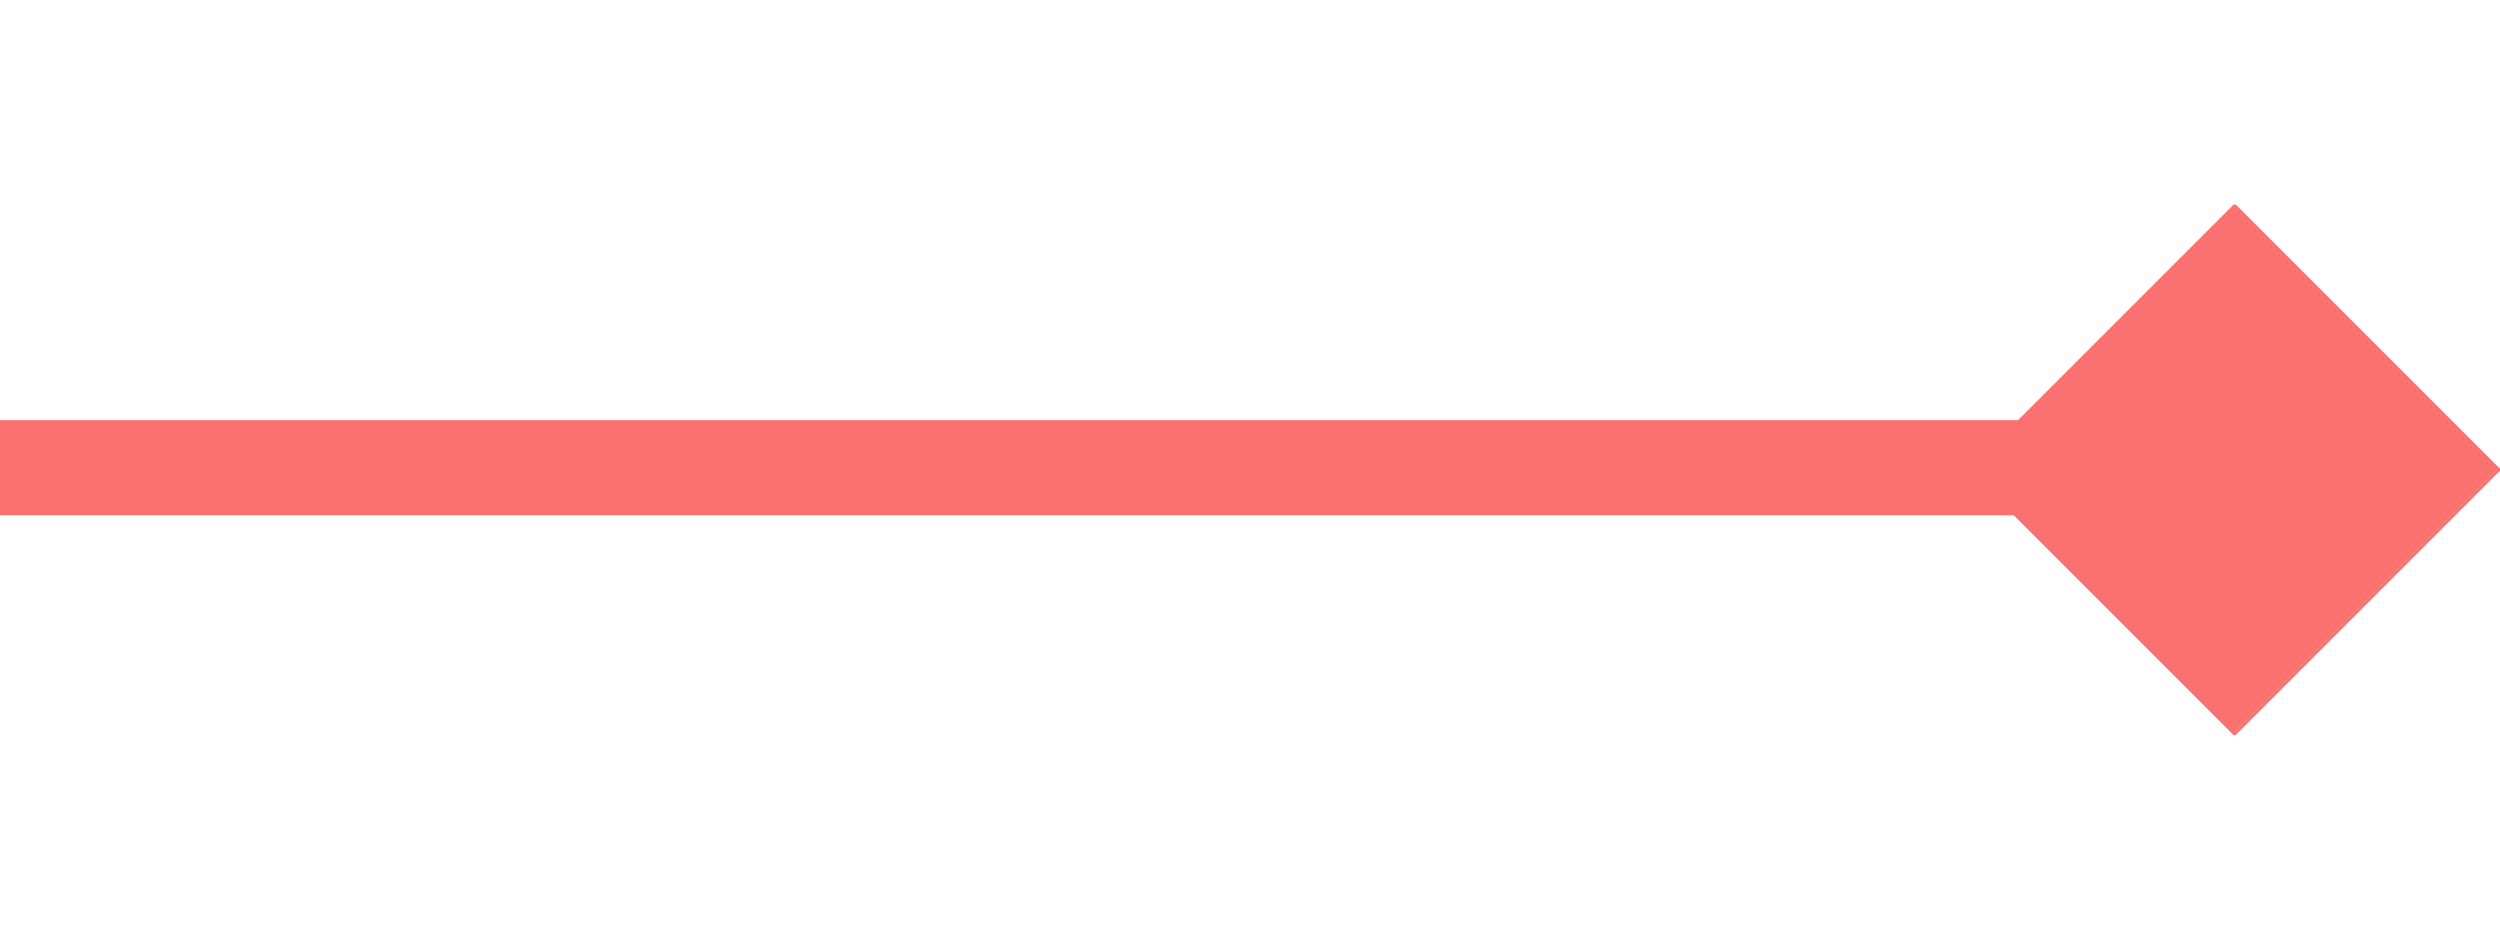 <?xml version="1.0" encoding="UTF-8"?>
<!DOCTYPE svg PUBLIC "-//W3C//DTD SVG 1.1//EN" "http://www.w3.org/Graphics/SVG/1.1/DTD/svg11.dtd">
<!-- Creator: CorelDRAW -->
<svg xmlns="http://www.w3.org/2000/svg" xml:space="preserve" width="32px" height="12px" style="shape-rendering:geometricPrecision; text-rendering:geometricPrecision; image-rendering:optimizeQuality; fill-rule:evenodd; clip-rule:evenodd"
viewBox="0 0 1.183 0.252"
 xmlns:xlink="http://www.w3.org/1999/xlink">
 <defs>
  <style type="text/css">
   <![CDATA[
    .fil0 {fill:#FB716F}
    .fil1 {fill:#FB716F;fill-rule:nonzero}
    .fil2 {fill:#FB716F;fill-rule:nonzero}
   ]]>
  </style>
 </defs>
 <g id="图层_x0020_1">
  <g>
   <line class="fil0" x1="-0" y1="0.125" x2="1.002" y2= "0.125" />
   <polygon id="1" class="fil1" points="1.002,0.148 -0,0.148 -0,0.103 1.002,0.103 "/>
  </g>
  <g>
   <polygon class="fil0" points="1.182,0.126 1.057,0.251 0.932,0.126 1.057,0.001 "/>
   <path id="1" class="fil2" d="M1.057 0.252l-5.91964e-005 -0.001 0.125 -0.125 0.001 0.001 -0.125 0.125 -0.001 -5.91964e-005zm-5.91964e-005 -0.001l0.001 0.001 0 0 -5.91964e-005 5.91964e-005 0 0 0 0 -5.91964e-005 0 0 0 -5.91964e-005 5.91964e-005 0 0 -5.91964e-005 0 0 0 -5.91964e-005 0 0 0 -5.91964e-005 0 0 0 -5.91964e-005 0 0 0 -5.91964e-005 0 0 0 -5.91964e-005 0 0 0 -5.91964e-005 0 0 0 -5.91964e-005 -5.91964e-005 0 0 -5.91964e-005 0 0 0 -5.91964e-005 0 0 -5.91964e-005 -5.91964e-005 0 0 0 -5.91964e-005 -5.91964e-005 0 0 0 0 -5.91964e-005 -5.91964e-005 0 0 0 -5.91964e-005 -5.91964e-005 0 0 -5.91964e-005 0 0 0 -5.91964e-005 0 0 -5.91964e-005 -5.91964e-005 0 0 0 -5.91964e-005 0 0 0 -5.91964e-005 0 0 0 -5.91964e-005 0 0 0 -5.91964e-005 0 0 0 -5.91964e-005 0 0 0 -5.91964e-005 0 0 0 -5.91964e-005 0 0 5.91964e-005 -5.91964e-005 0 0 0 -5.91964e-005 0 0 0 0 5.91964e-005 -5.91964e-005 0 0zm-0.125 -0.125l0.001 5.91964e-005 0.125 0.125 -0.001 0.001 -0.125 -0.125 -5.91964e-005 -0.001zm0.001 5.91964e-005l-0.001 0.001 0 0 -5.91964e-005 -5.91964e-005 0 0 0 -5.91964e-005 -5.91964e-005 0 0 -5.91964e-005 0 0 0 -5.91964e-005 0 0 -5.91964e-005 -5.91964e-005 0 0 0 -5.91964e-005 0 0 0 -5.91964e-005 0 0 0 -5.91964e-005 0 0 0 -5.91964e-005 0 0 0 -5.91964e-005 0 0 0 -5.91964e-005 0 0 0 -5.91964e-005 0 0 5.91964e-005 -5.91964e-005 0 0 0 -5.91964e-005 0 0 0 0 5.91964e-005 -5.91964e-005 0 0 0 0 5.91964e-005 -5.91964e-005 0 0 0 0 5.91964e-005 0 0 0 5.91964e-005 -5.91964e-005 0 0 5.91964e-005 0 0 0 5.91964e-005 0 0 0 5.91964e-005 0 0 0 5.91964e-005 0 0 0 5.91964e-005 0 0 0 5.91964e-005 0 0 0 5.91964e-005 0 0 0 5.91964e-005 5.91964e-005 0 0 5.91964e-005 0 0 0 5.91964e-005 0 0 5.91964e-005 5.91964e-005 0 0 0 5.91964e-005 5.91964e-005 0 0zm0.125 -0.125l5.91964e-005 0.001 -0.125 0.125 -0.001 -0.001 0.125 -0.125 0.001 5.91964e-005zm5.91964e-005 0.001l-0.001 -0.001 0 0 5.91964e-005 -5.91964e-005 0 0 0 0 5.91964e-005 0 0 0 5.91964e-005 -5.91964e-005 0 0 5.91964e-005 0 0 0 5.91964e-005 0 0 0 5.91964e-005 0 0 0 5.91964e-005 0 0 0 5.91964e-005 0 0 0 5.91964e-005 0 0 0 5.91964e-005 0 0 0 5.91964e-005 5.91964e-005 0 0 5.91964e-005 0 0 0 5.91964e-005 0 0 5.91964e-005 5.91964e-005 0 0 0 5.91964e-005 5.91964e-005 0 0 0 0 5.91964e-005 5.91964e-005 0 0 0 5.91964e-005 5.91964e-005 0 0 5.91964e-005 0 0 0 5.91964e-005 0 0 5.91964e-005 5.91964e-005 0 0 0 5.91964e-005 0 0 0 5.91964e-005 0 0 0 5.91964e-005 0 0 0 5.91964e-005 0 0 0 5.91964e-005 0 0 0 5.91964e-005 0 0 0 5.91964e-005 0 0 -5.91964e-005 5.91964e-005 0 0 0 5.91964e-005 0 0 0 0 -5.91964e-005 5.91964e-005 0 0zm0.125 0.125l-0.001 -5.91964e-005 -0.125 -0.125 0.001 -0.001 0.125 0.125 5.91964e-005 0.001zm-0.001 -5.91964e-005l0.001 -0.001 0 0 5.91964e-005 5.91964e-005 0 0 0 5.91964e-005 5.91964e-005 0 0 5.91964e-005 0 0 0 5.91964e-005 0 0 5.91964e-005 5.91964e-005 0 0 0 5.91964e-005 0 0 0 5.91964e-005 0 0 0 5.91964e-005 0 0 0 5.91964e-005 0 0 0 5.91964e-005 0 0 0 5.91964e-005 0 0 0 5.91964e-005 0 0 -5.91964e-005 5.91964e-005 0 0 0 5.91964e-005 0 0 0 0 -5.91964e-005 5.91964e-005 0 0 0 0 -5.91964e-005 5.91964e-005 0 0 0 0 -5.91964e-005 0 0 0 -5.91964e-005 5.91964e-005 0 0 -5.91964e-005 0 0 0 -5.91964e-005 0 0 0 -5.91964e-005 0 0 0 -5.91964e-005 0 0 0 -5.91964e-005 0 0 0 -5.91964e-005 0 0 0 -5.91964e-005 0 0 0 -5.91964e-005 -5.91964e-005 0 0 -5.91964e-005 0 0 0 -5.91964e-005 0 0 -5.91964e-005 -5.91964e-005 0 0 0 -5.91964e-005 -5.91964e-005 0 0z"/>
  </g>
 </g>
</svg>
